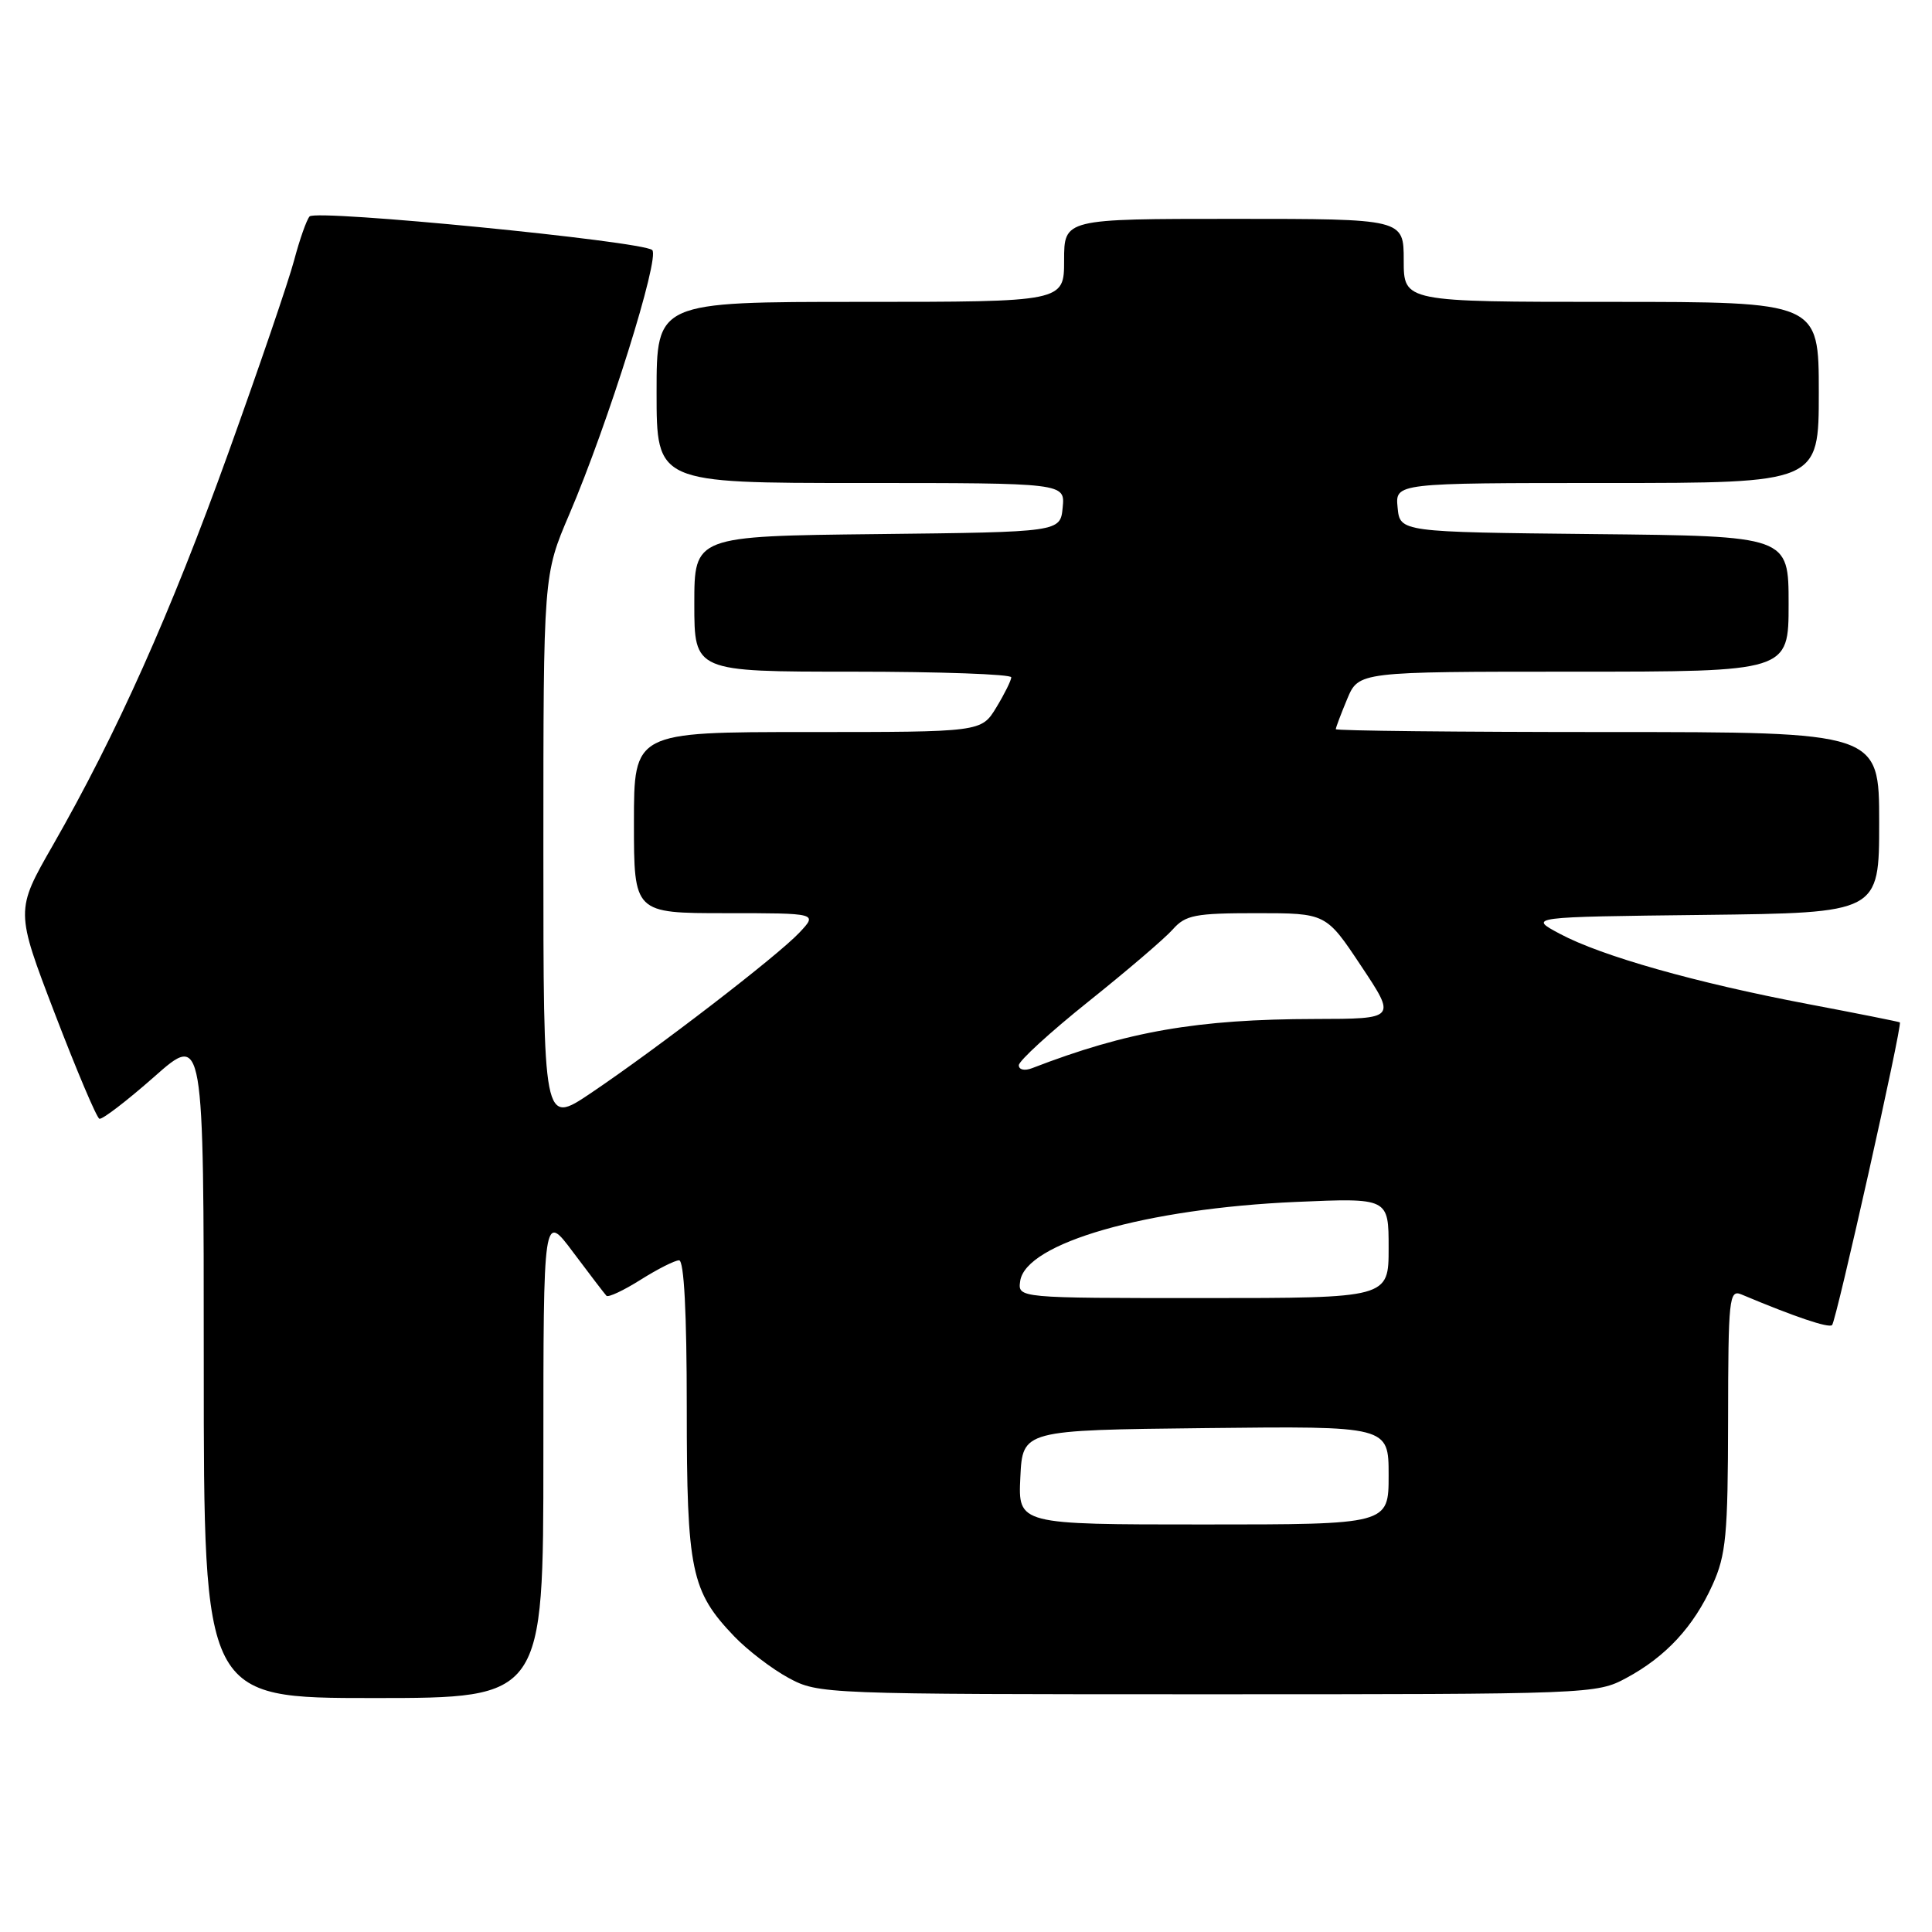 <?xml version="1.0" encoding="UTF-8" standalone="no"?>
<!DOCTYPE svg PUBLIC "-//W3C//DTD SVG 1.1//EN" "http://www.w3.org/Graphics/SVG/1.1/DTD/svg11.dtd" >
<svg xmlns="http://www.w3.org/2000/svg" xmlns:xlink="http://www.w3.org/1999/xlink" version="1.1" viewBox="0 0 256 256">
 <g >
 <path fill="currentColor"
d=" M 72.00 192.82 C 72.00 160.64 72.00 160.64 75.96 165.95 C 78.14 168.86 80.12 171.45 80.36 171.70 C 80.61 171.94 82.64 170.99 84.89 169.57 C 87.13 168.16 89.42 167.00 89.98 167.00 C 90.64 167.00 91.00 173.92 91.00 186.53 C 91.00 208.17 91.56 210.84 97.30 216.84 C 99.06 218.67 102.30 221.15 104.50 222.34 C 108.45 224.47 109.11 224.50 160.00 224.50 C 210.86 224.50 211.55 224.47 215.50 222.34 C 220.74 219.52 224.41 215.55 226.92 210.00 C 228.71 206.03 228.96 203.44 228.98 188.14 C 229.00 172.00 229.12 170.84 230.75 171.52 C 237.81 174.49 242.32 176.01 242.76 175.58 C 243.32 175.01 252.11 135.74 251.74 135.47 C 251.61 135.38 246.10 134.28 239.50 133.03 C 224.70 130.22 212.19 126.68 206.68 123.73 C 202.50 121.50 202.50 121.50 225.75 121.23 C 249.00 120.96 249.00 120.96 249.00 108.98 C 249.00 97.00 249.00 97.00 213.00 97.00 C 193.20 97.00 177.00 96.83 177.00 96.62 C 177.00 96.41 177.68 94.61 178.51 92.62 C 180.03 89.00 180.03 89.00 208.51 89.00 C 237.00 89.00 237.00 89.00 237.00 80.02 C 237.00 71.03 237.00 71.03 211.25 70.77 C 185.50 70.50 185.50 70.50 185.19 67.25 C 184.87 64.00 184.87 64.00 212.94 64.00 C 241.00 64.00 241.00 64.00 241.00 52.00 C 241.00 40.00 241.00 40.00 213.50 40.00 C 186.00 40.00 186.00 40.00 186.00 34.50 C 186.00 29.00 186.00 29.00 163.50 29.00 C 141.00 29.00 141.00 29.00 141.00 34.50 C 141.00 40.00 141.00 40.00 114.00 40.00 C 87.00 40.00 87.00 40.00 87.00 52.00 C 87.00 64.00 87.00 64.00 114.06 64.00 C 141.13 64.00 141.13 64.00 140.81 67.25 C 140.50 70.50 140.50 70.50 116.25 70.77 C 92.00 71.04 92.00 71.04 92.00 80.02 C 92.00 89.00 92.00 89.00 113.00 89.00 C 124.55 89.00 134.00 89.34 134.00 89.75 C 133.99 90.16 133.10 91.96 132.01 93.75 C 130.03 97.00 130.03 97.00 107.01 97.00 C 84.00 97.00 84.00 97.00 84.00 109.00 C 84.00 121.00 84.00 121.00 96.17 121.00 C 108.35 121.00 108.35 121.00 105.92 123.58 C 103.06 126.63 87.13 138.89 78.25 144.87 C 72.00 149.07 72.00 149.07 72.00 112.63 C 72.00 76.18 72.00 76.18 75.44 68.14 C 80.55 56.20 87.49 34.07 86.42 33.13 C 85.07 31.95 41.87 27.71 41.02 28.68 C 40.62 29.13 39.70 31.75 38.97 34.50 C 38.24 37.25 34.32 48.72 30.26 60.00 C 22.60 81.27 15.49 97.17 7.00 112.01 C 2.04 120.66 2.04 120.66 7.27 134.32 C 10.15 141.83 12.80 148.10 13.17 148.24 C 13.54 148.38 16.80 145.88 20.42 142.69 C 27.00 136.87 27.00 136.87 27.00 180.94 C 27.00 225.00 27.00 225.00 49.50 225.00 C 72.00 225.00 72.00 225.00 72.00 192.82 Z  M 135.20 195.75 C 135.50 189.50 135.50 189.50 159.75 189.23 C 184.00 188.96 184.00 188.96 184.00 195.48 C 184.00 202.00 184.00 202.00 159.45 202.00 C 134.90 202.00 134.90 202.00 135.20 195.75 Z  M 135.18 169.75 C 135.90 164.71 151.86 160.13 171.75 159.26 C 184.00 158.73 184.00 158.73 184.00 165.36 C 184.00 172.00 184.00 172.00 159.43 172.00 C 134.86 172.00 134.86 172.00 135.18 169.75 Z  M 135.00 141.15 C 135.00 140.57 139.16 136.76 144.25 132.69 C 149.34 128.62 154.36 124.33 155.40 123.15 C 157.09 121.24 158.36 121.00 166.51 121.00 C 175.71 121.00 175.71 121.00 180.36 128.00 C 185.02 135.00 185.02 135.00 174.26 135.02 C 158.64 135.05 149.38 136.66 136.75 141.54 C 135.76 141.92 135.00 141.75 135.00 141.15 Z "/>
</g>
</svg>